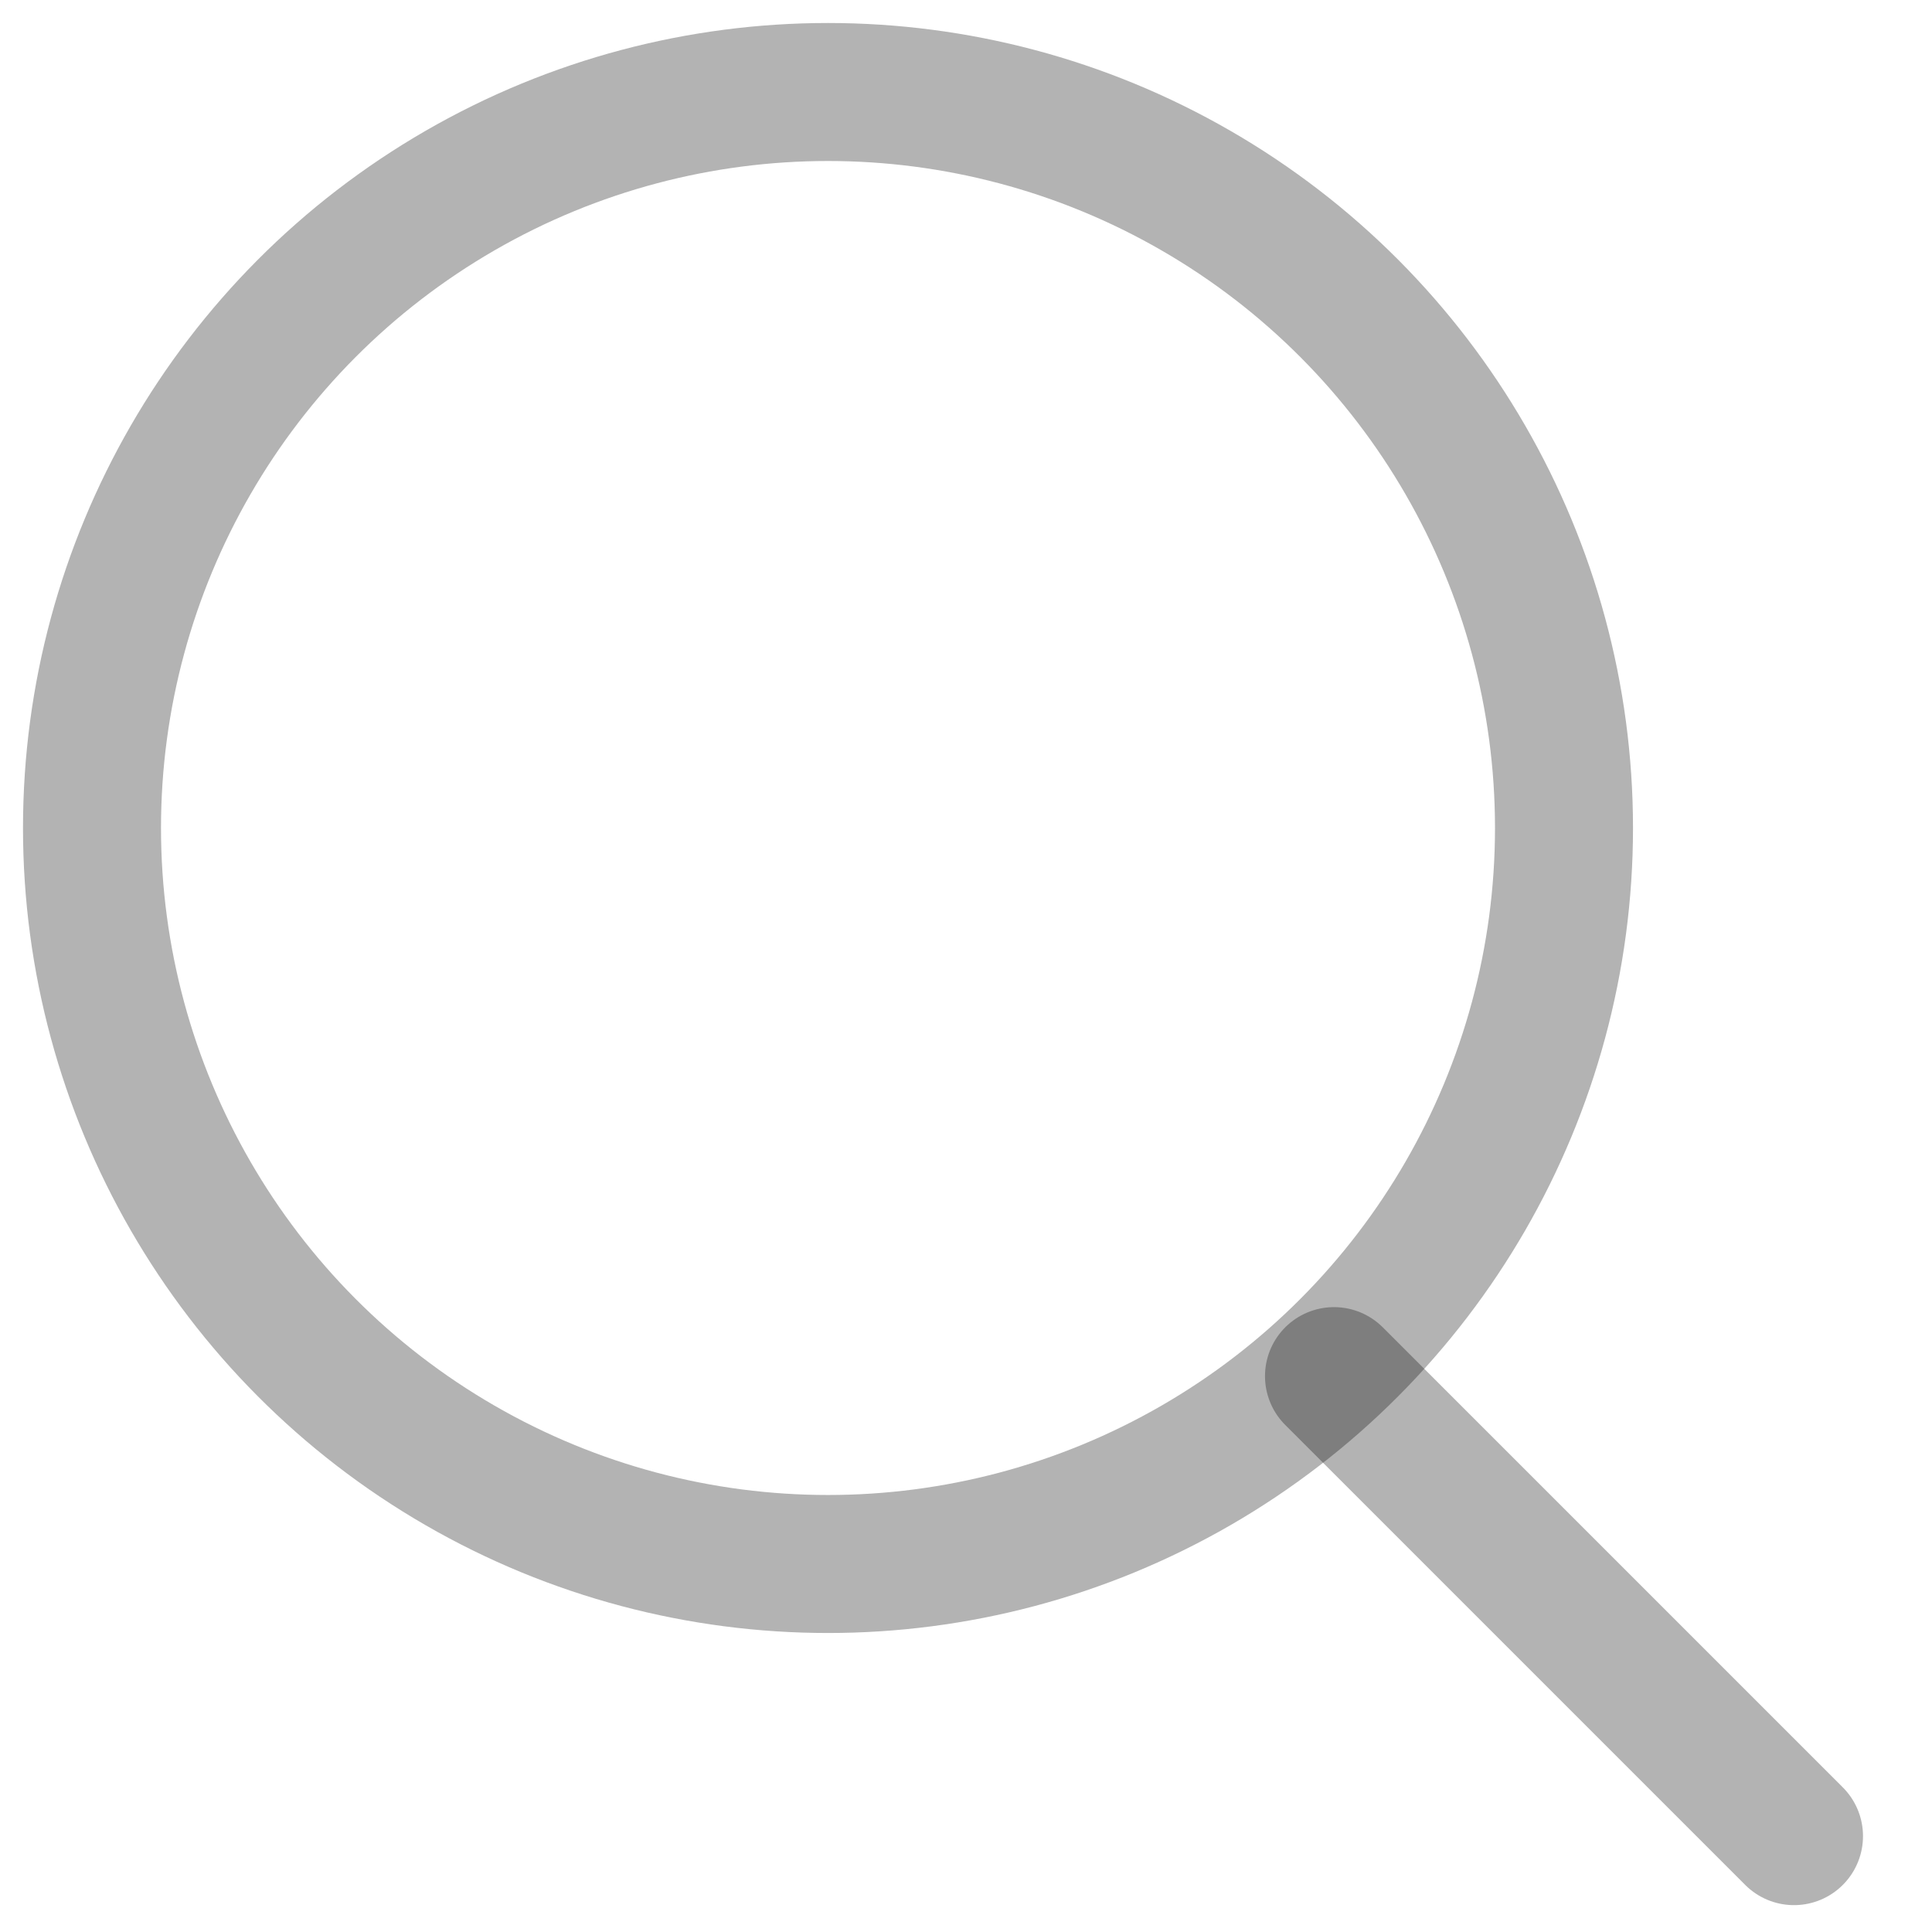 <svg width="21" height="21" viewBox="0 0 21 21" fill="none" xmlns="http://www.w3.org/2000/svg">
<circle cx="9" cy="9" r="8" stroke="black" stroke-opacity="0.3" stroke-width="1.5" stroke-linecap="round" stroke-linejoin="round"/>
<path d="M14.5 14.958L19.5 19.958" stroke="black" stroke-opacity="0.3" stroke-width="1.5" stroke-linecap="round" stroke-linejoin="round"/>
</svg>
